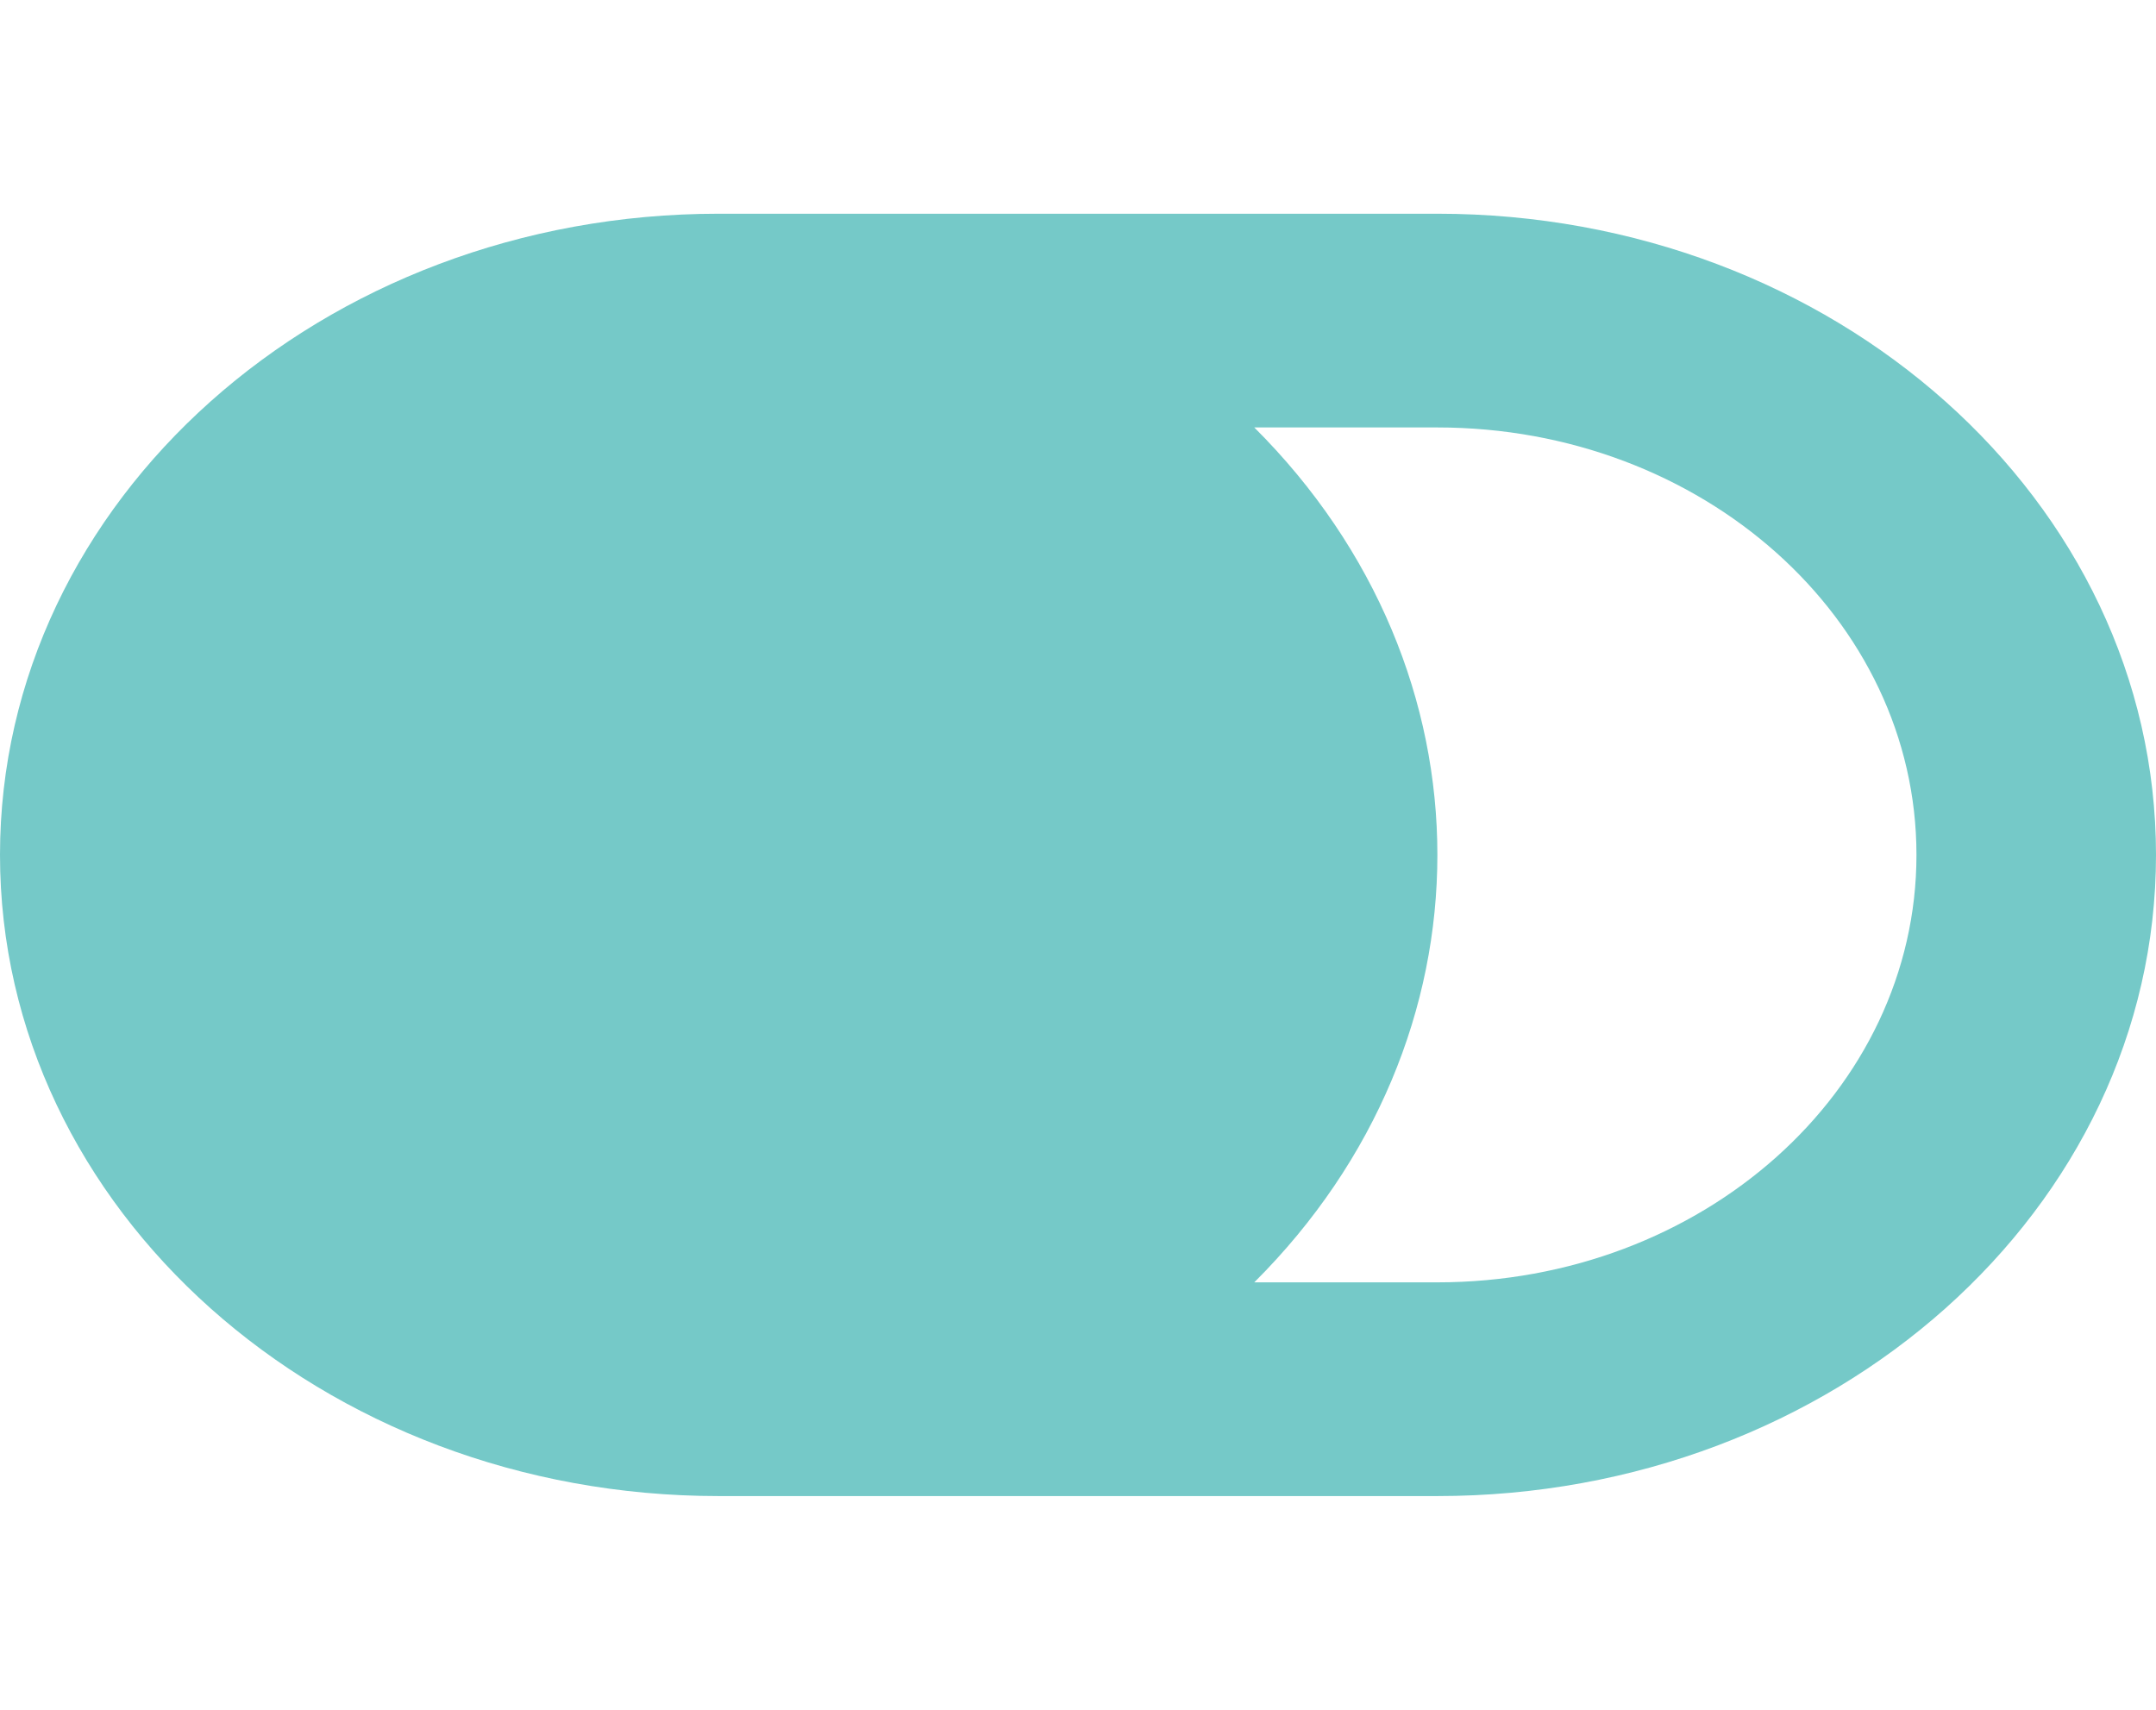 <svg width="58" height="46" viewBox="0 0 58 46" fill="none" xmlns="http://www.w3.org/2000/svg">
<path d="M38.667 5.75H19.333C8.656 5.75 0 13.473 0 23C0 32.527 8.656 40.25 19.333 40.25H38.667C49.344 40.25 58 32.527 58 23C58 13.473 49.344 5.75 38.667 5.75ZM6.444 23C6.444 16.644 12.209 11.5 19.333 11.5C26.457 11.5 32.222 16.643 32.222 23C32.222 29.356 26.458 34.5 19.333 34.5C12.21 34.5 6.444 29.357 6.444 23ZM38.667 34.5H33.742C40.309 27.954 40.311 18.048 33.742 11.5H38.667C45.79 11.5 51.556 16.643 51.556 23C51.556 29.355 45.791 34.5 38.667 34.5Z" fill="#75C9C8"/>
<circle cx="19" cy="23" r="15" fill="#75C9C8"/>
</svg>
